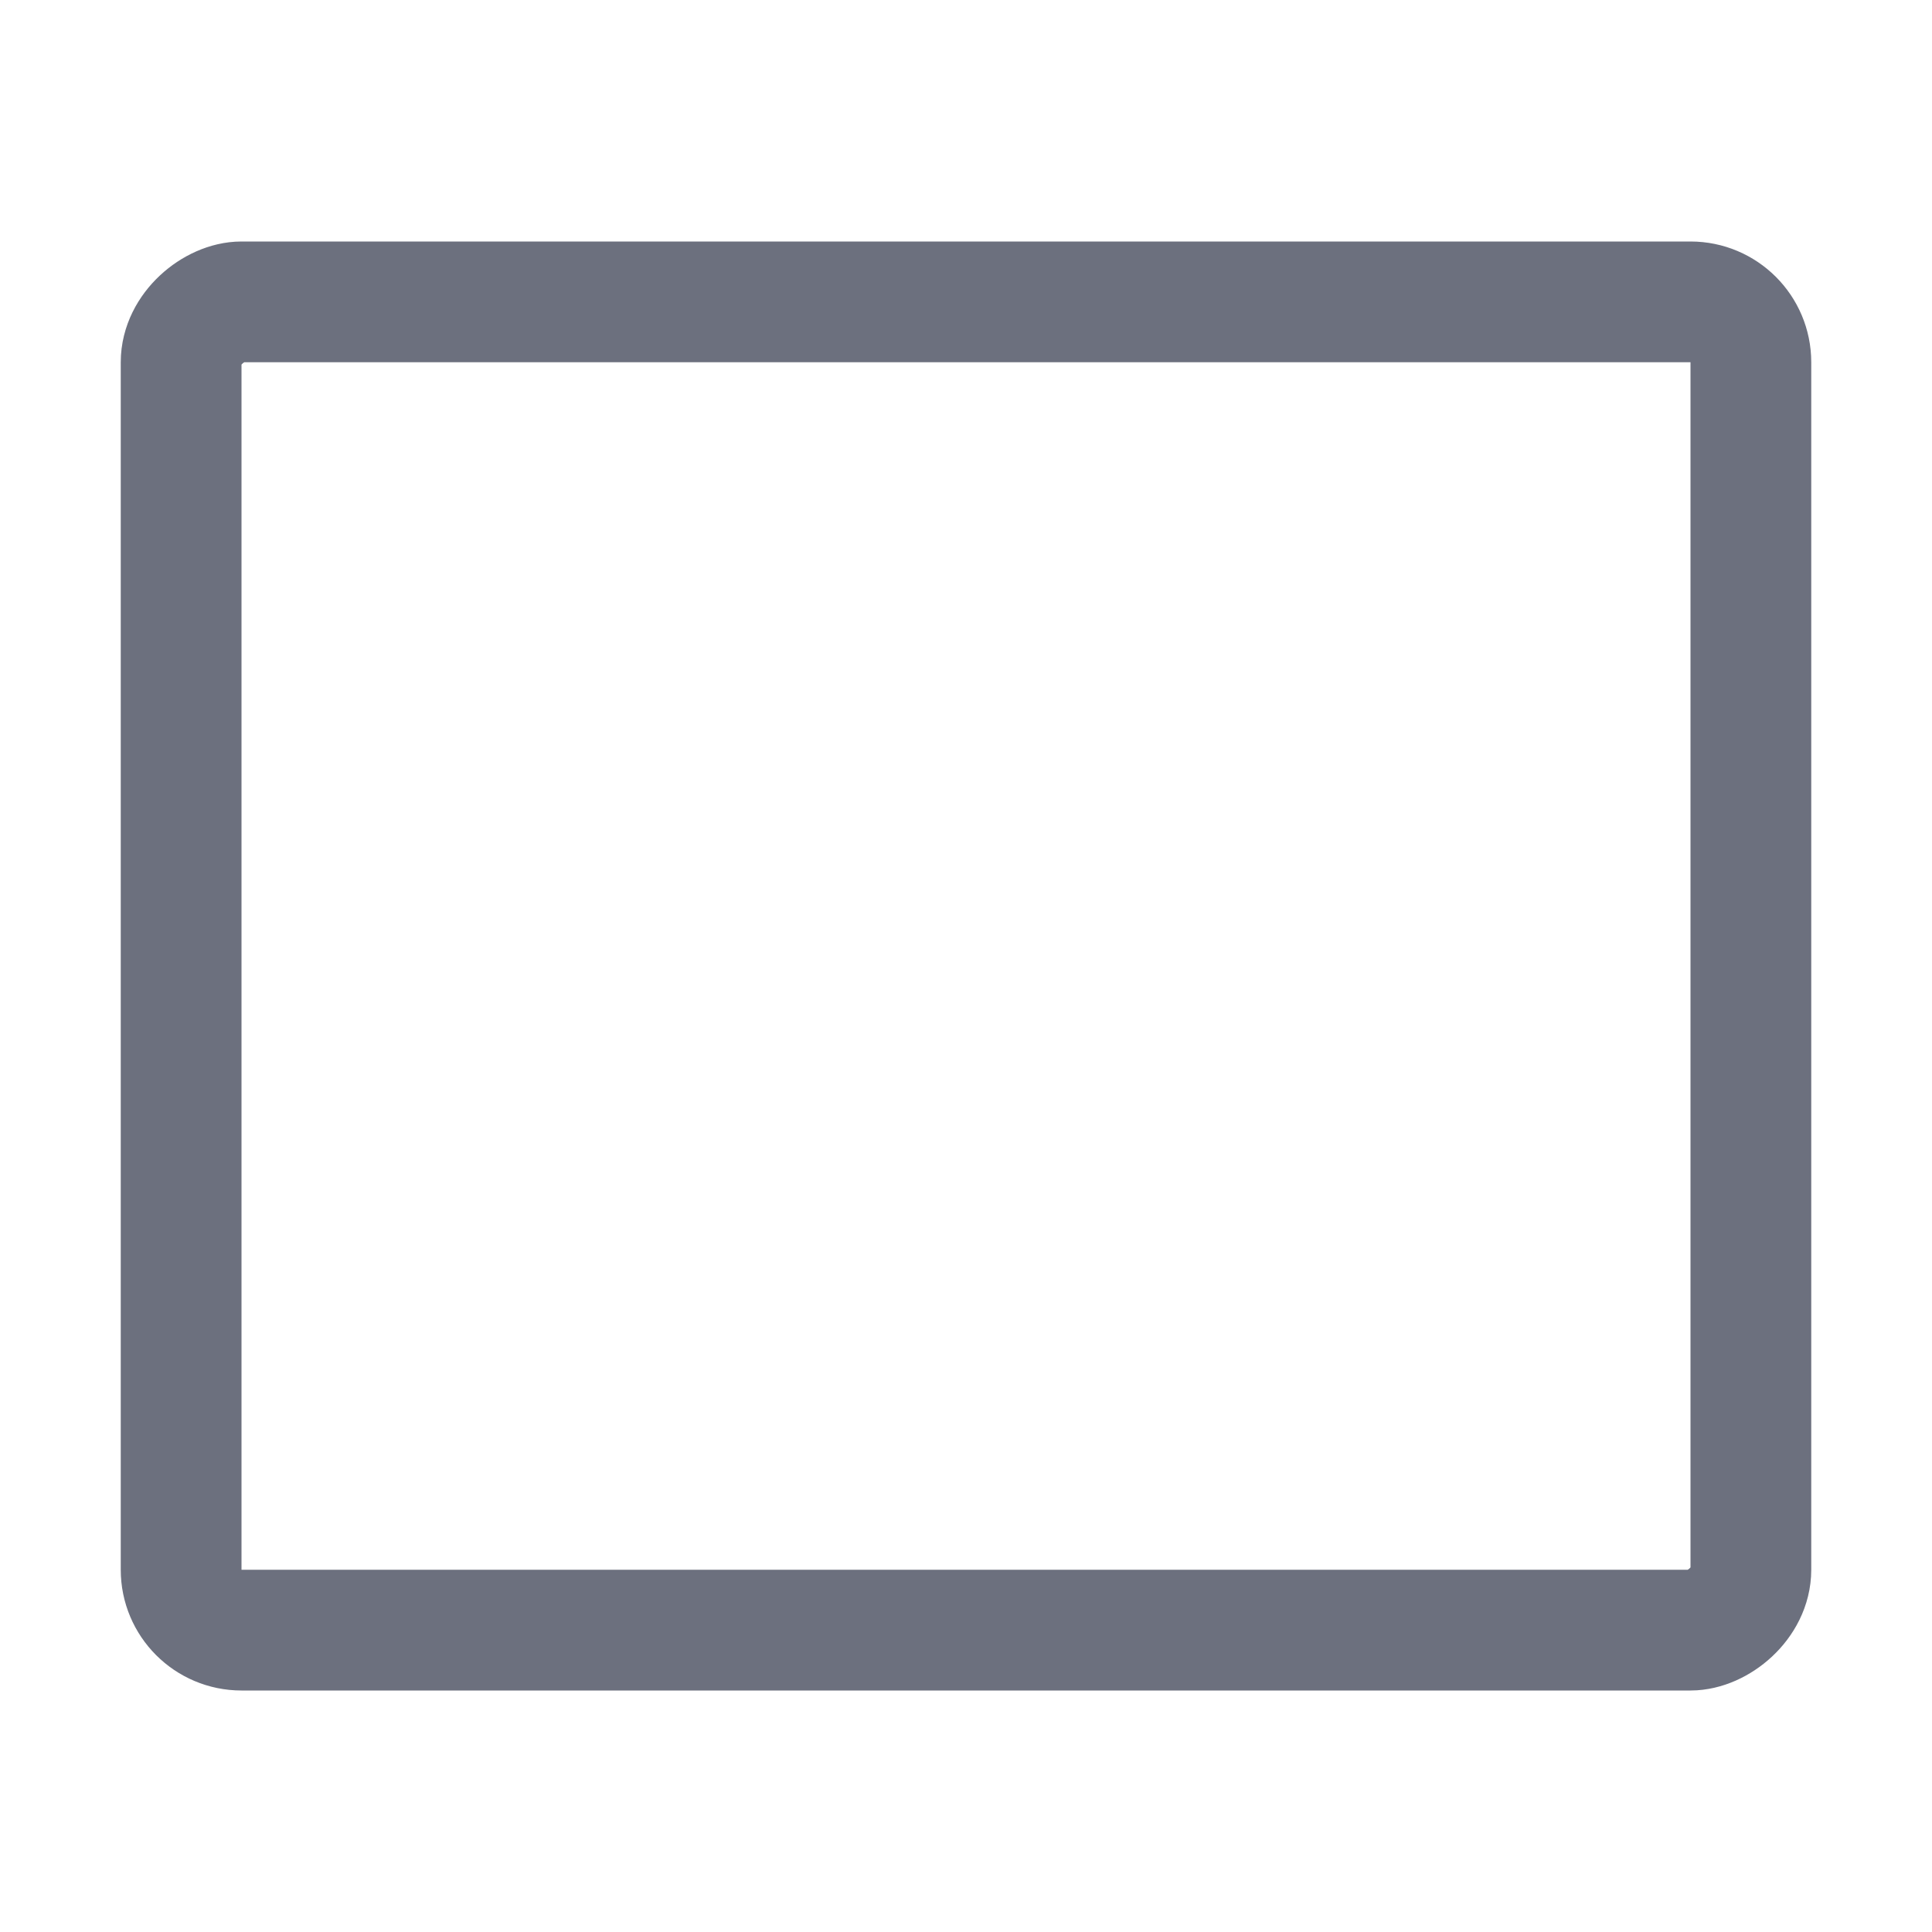 <svg width="16" height="16" viewBox="0 0 16 16" fill="none" xmlns="http://www.w3.org/2000/svg"><mask id="a" fill="#fff"><rect x="5" y="10" width="4" height="6" rx=".5" transform="rotate(-90 5 10)"/></mask><rect x="5" y="10" width="4" height="6" rx=".5" transform="rotate(-90 5 10)" stroke="#6C707E" stroke-width="2" mask="url(#a)"/><rect x="1.5" y="13.5" width="11" height="13" rx=".5" transform="rotate(-90 1.5 13.5)" stroke="#6C707E"/></svg>
